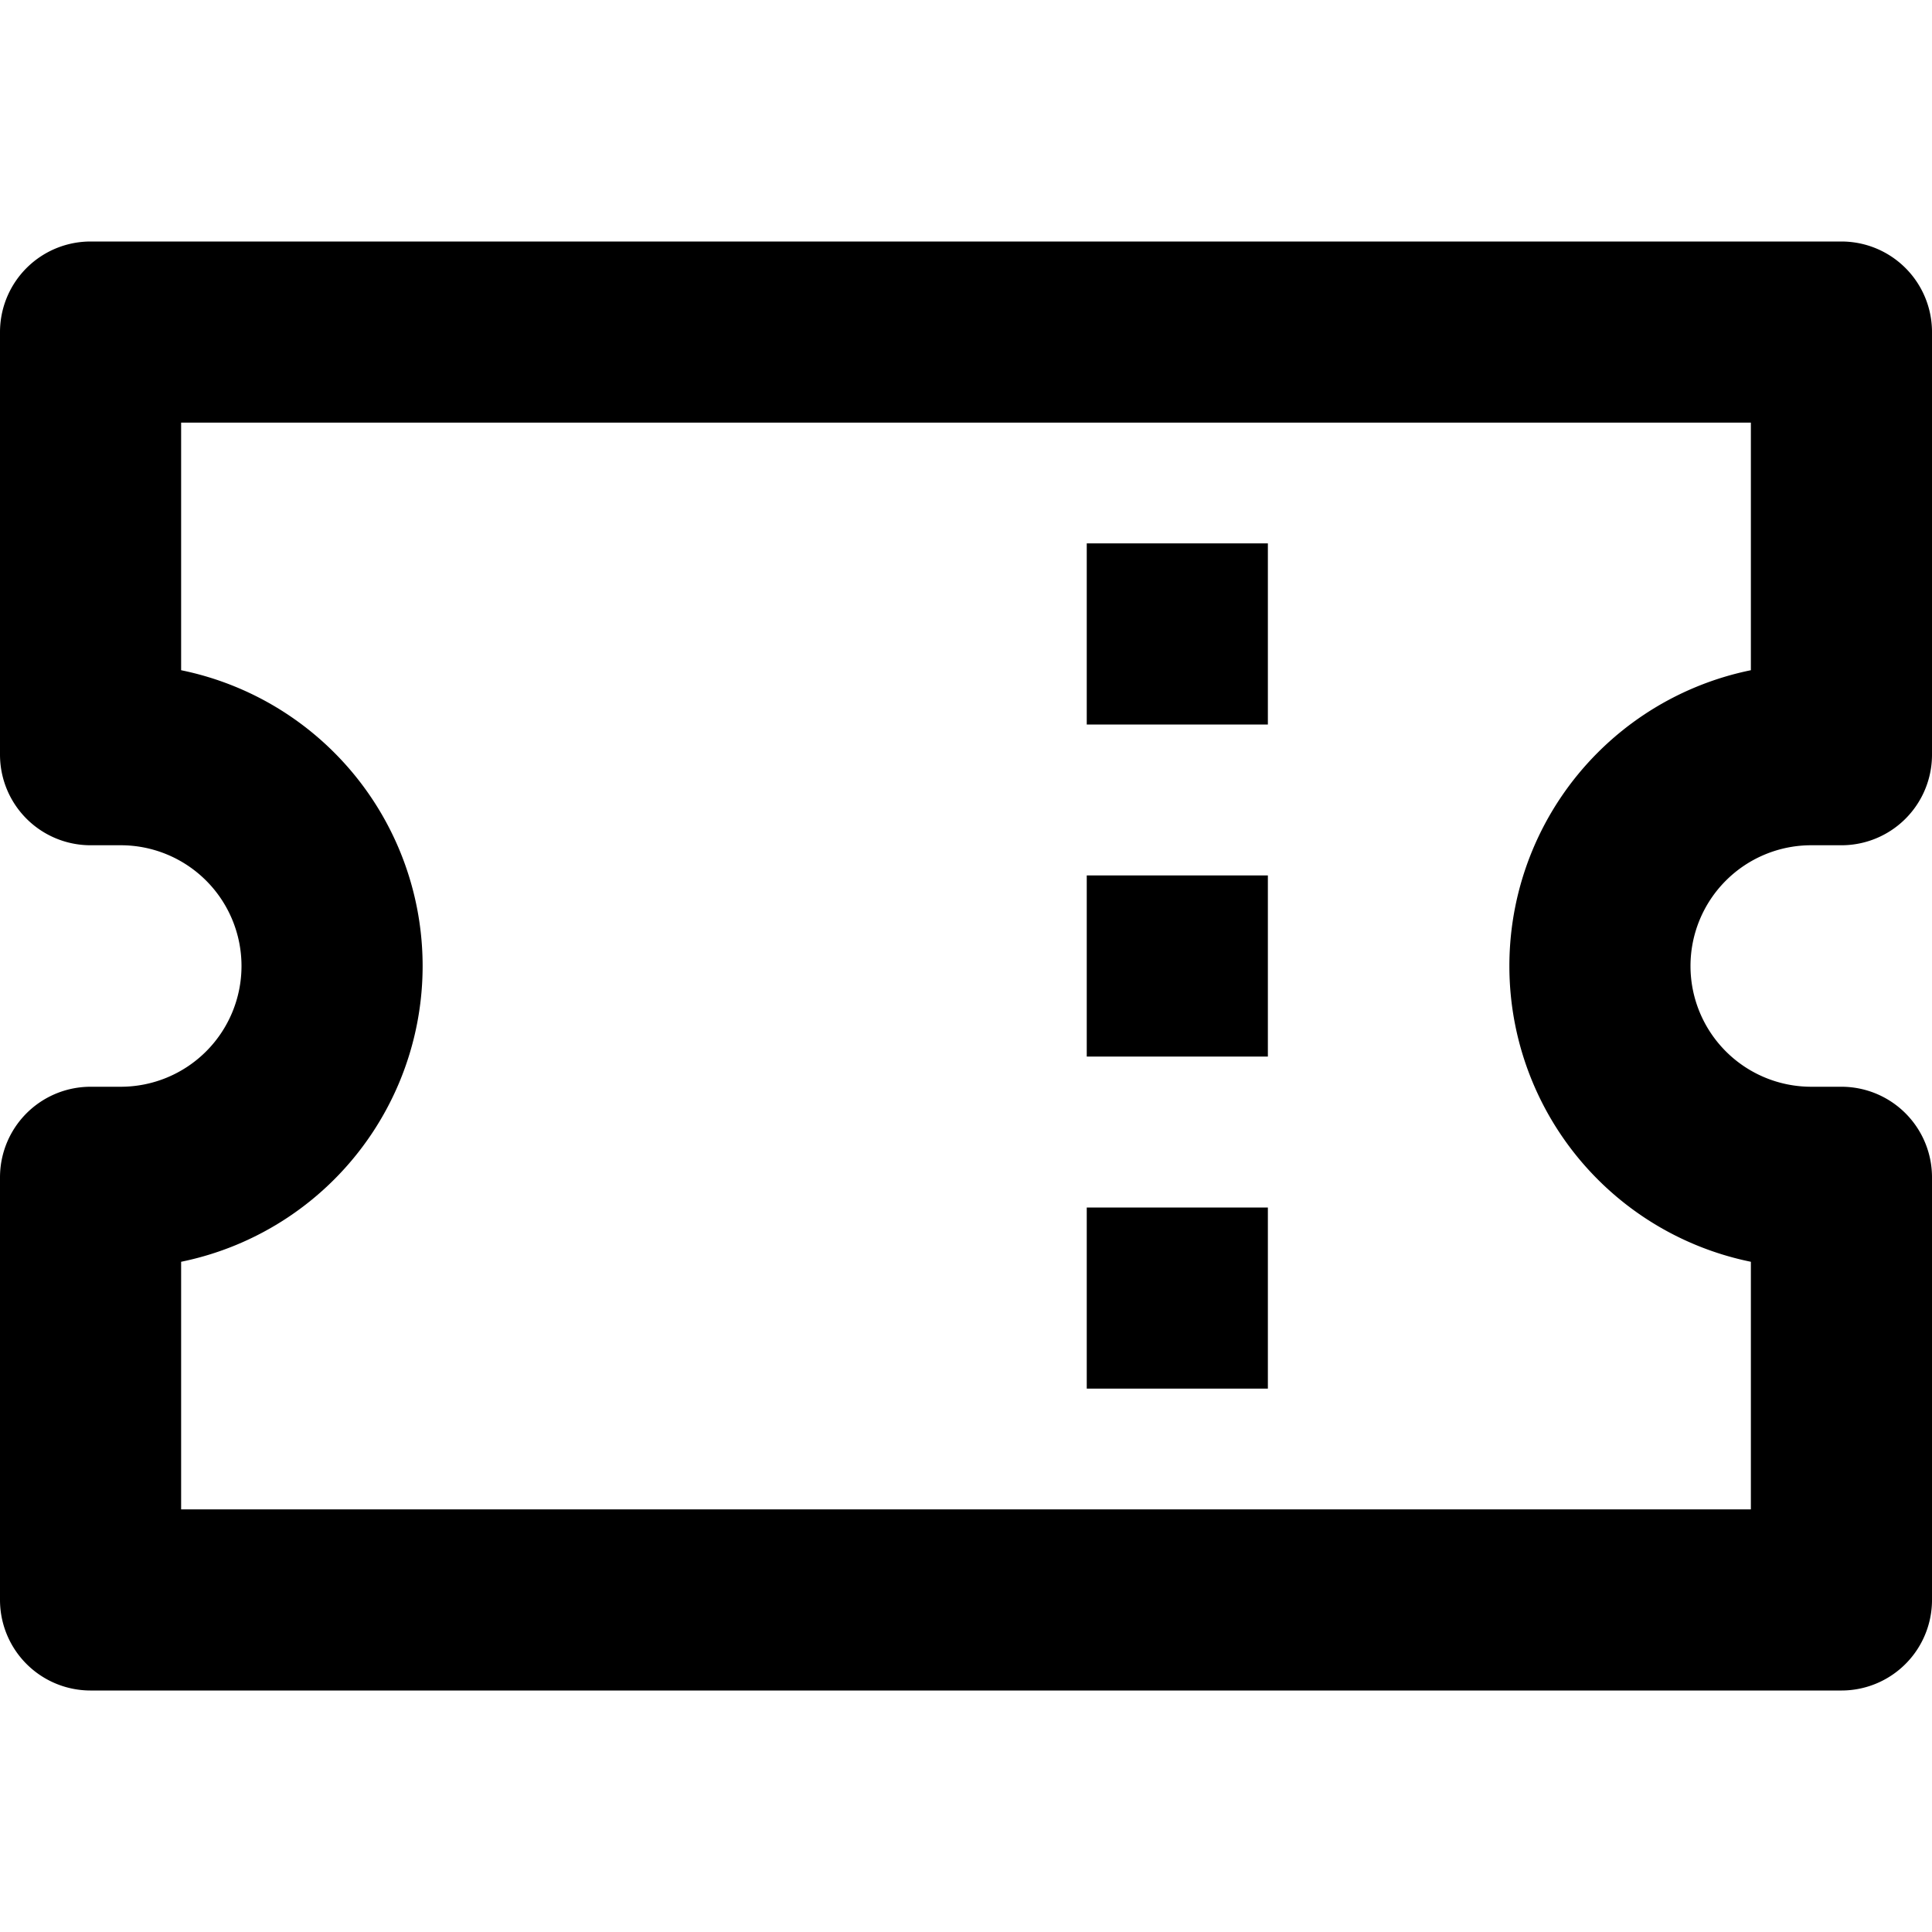 <svg width="16" height="16" fill="none" viewBox="0 0 16 16"><path stroke="currentcolor" stroke-linejoin="round" stroke-width="1.5" d="M9.75 11.5V10m0-1.25v-1.5m0-1.25V4.5m-9-1.75v3.5H1a1.75 1.75 0 1 1 0 3.5H.75v3.5h14.5v-3.5H15a1.75 1.75 0 1 1 0-3.5h.25v-3.5z"/></svg>